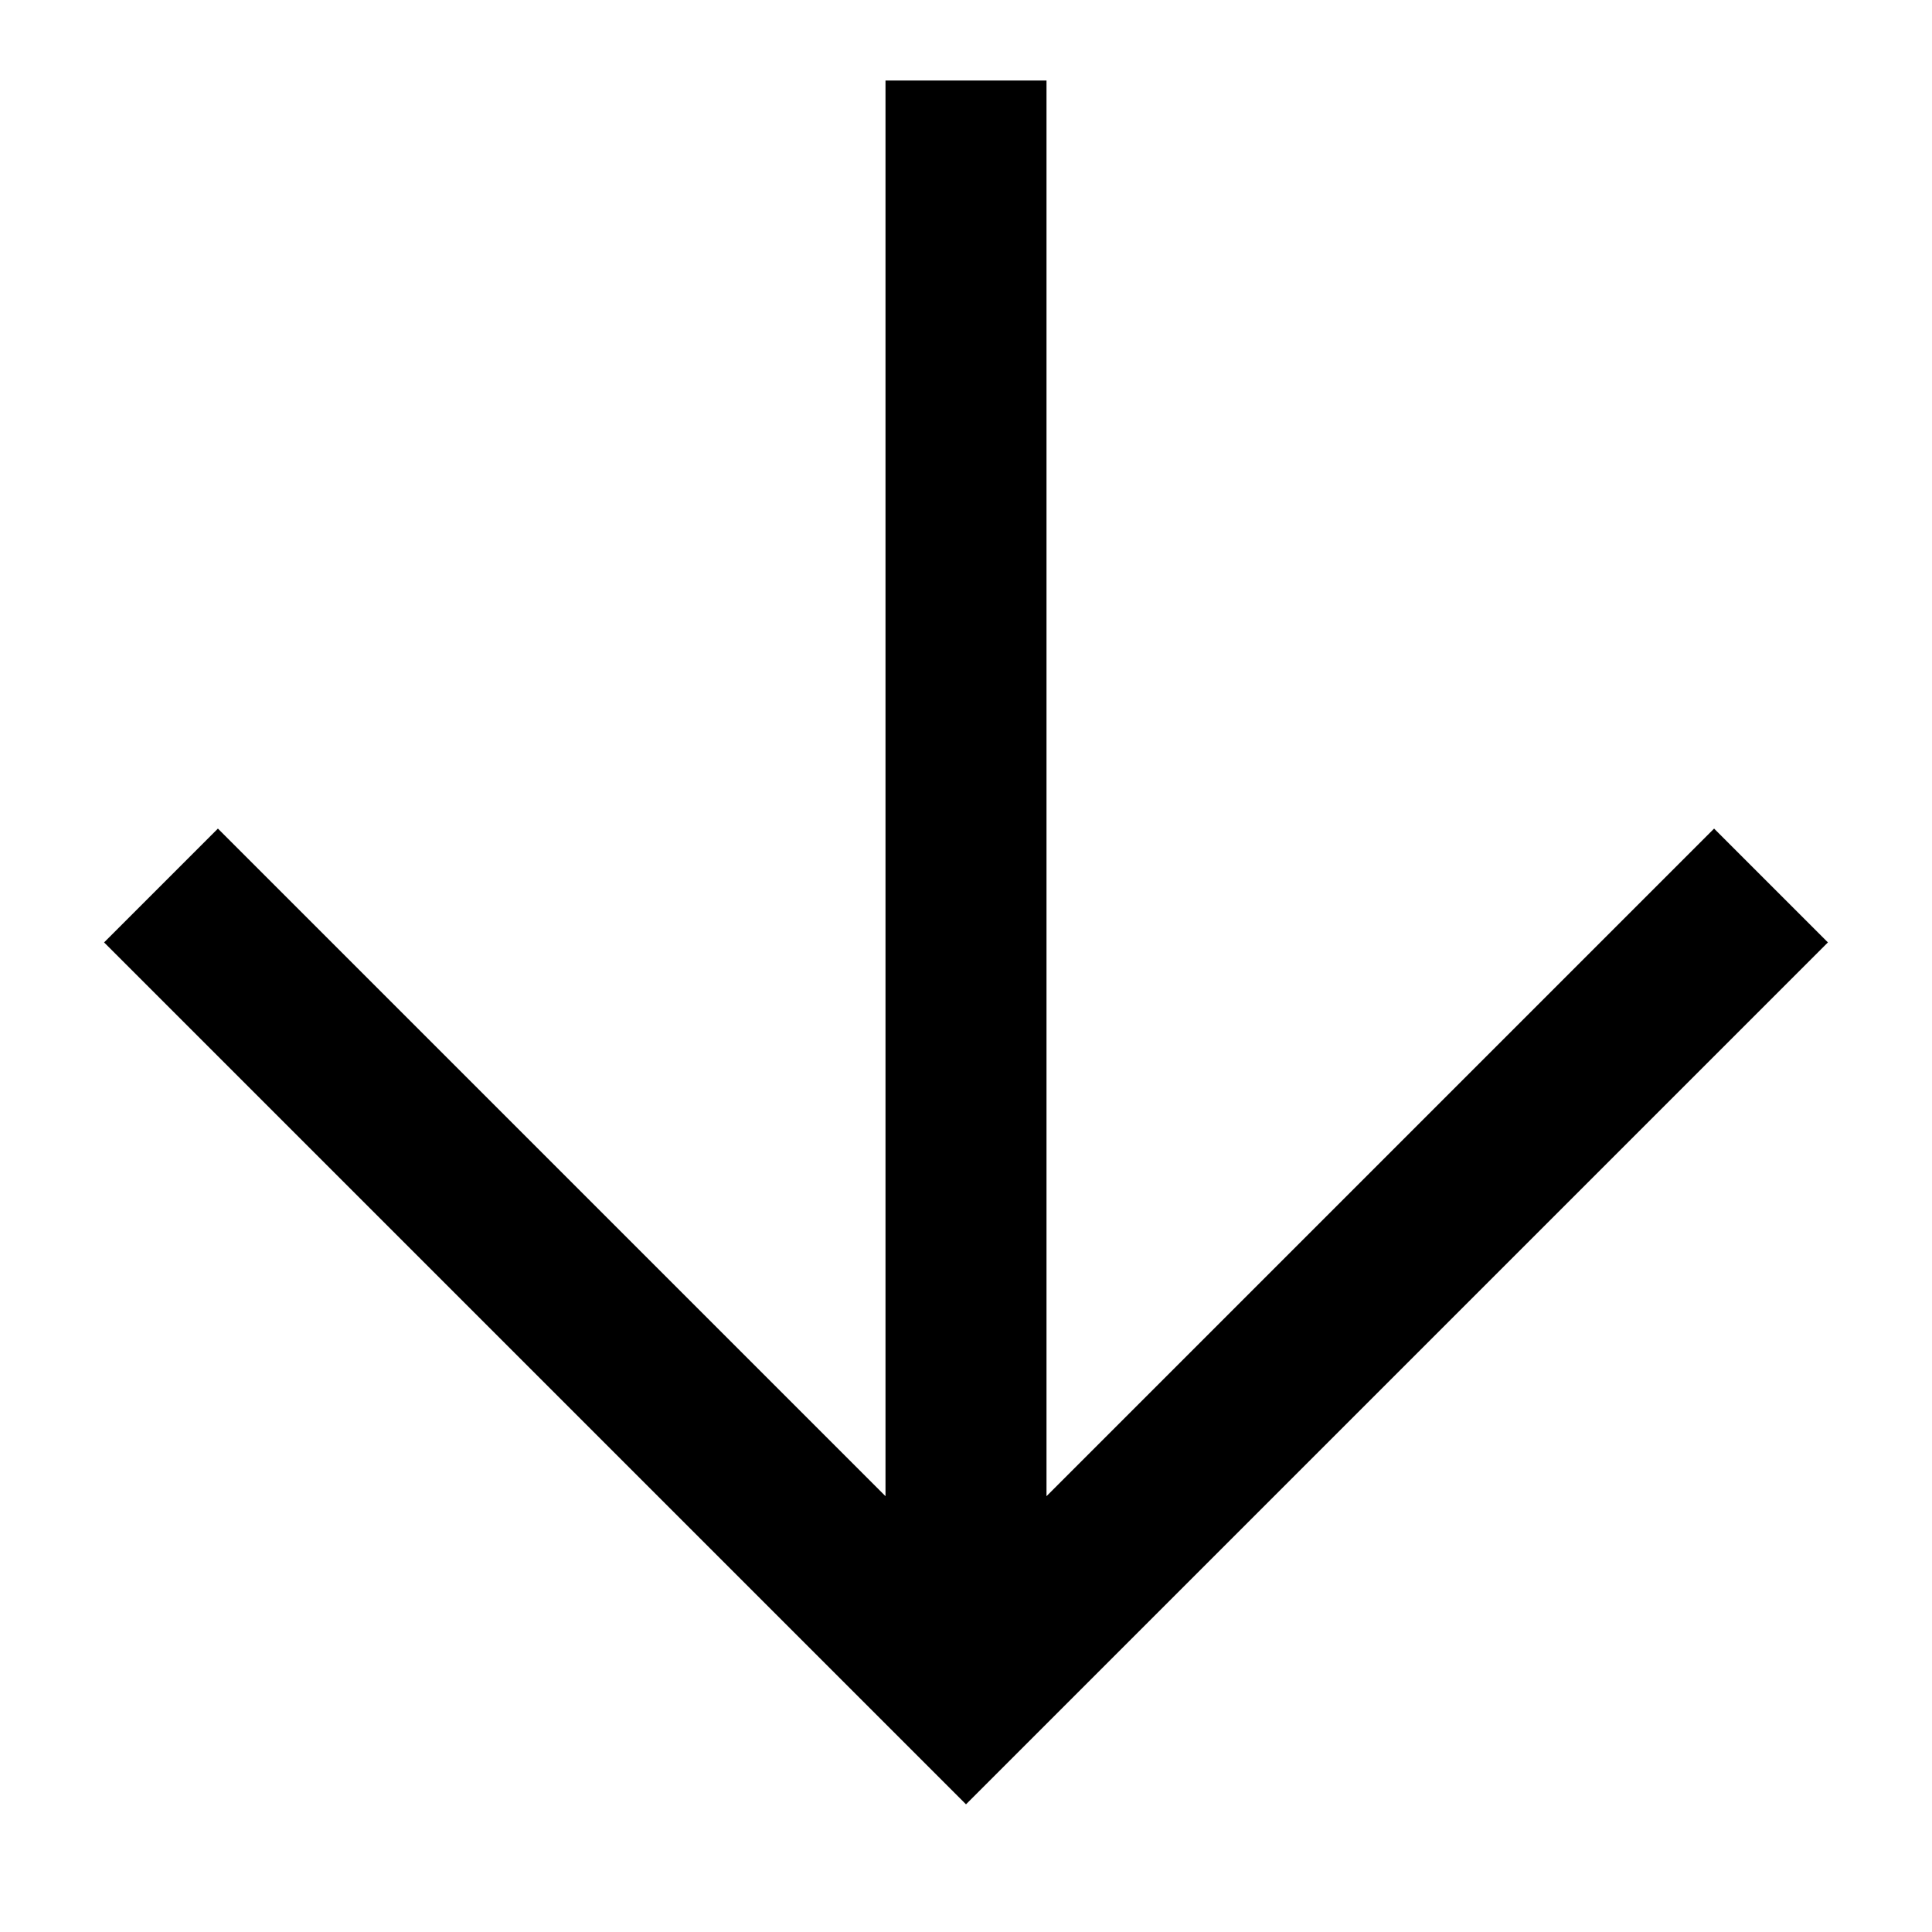 <?xml version="1.0" encoding="utf-8"?>
<!-- Generator: Adobe Illustrator 19.2.1, SVG Export Plug-In . SVG Version: 6.00 Build 0)  -->
<svg version="1.1" id="Layer_1" xmlns="http://www.w3.org/2000/svg" xmlns:xlink="http://www.w3.org/1999/xlink" x="0px" y="0px"
	 width="24px" height="24px" viewBox="0 0 24 24" style="enable-background:new 0 0 24 24;" xml:space="preserve">
<polygon class="arrows" points="21.293,10.293 13,18.586 13,1 11,1 11,18.586 2.707,10.293 1.293,11.707 12,22.414 22.707,11.707 
	"/>
</svg>
